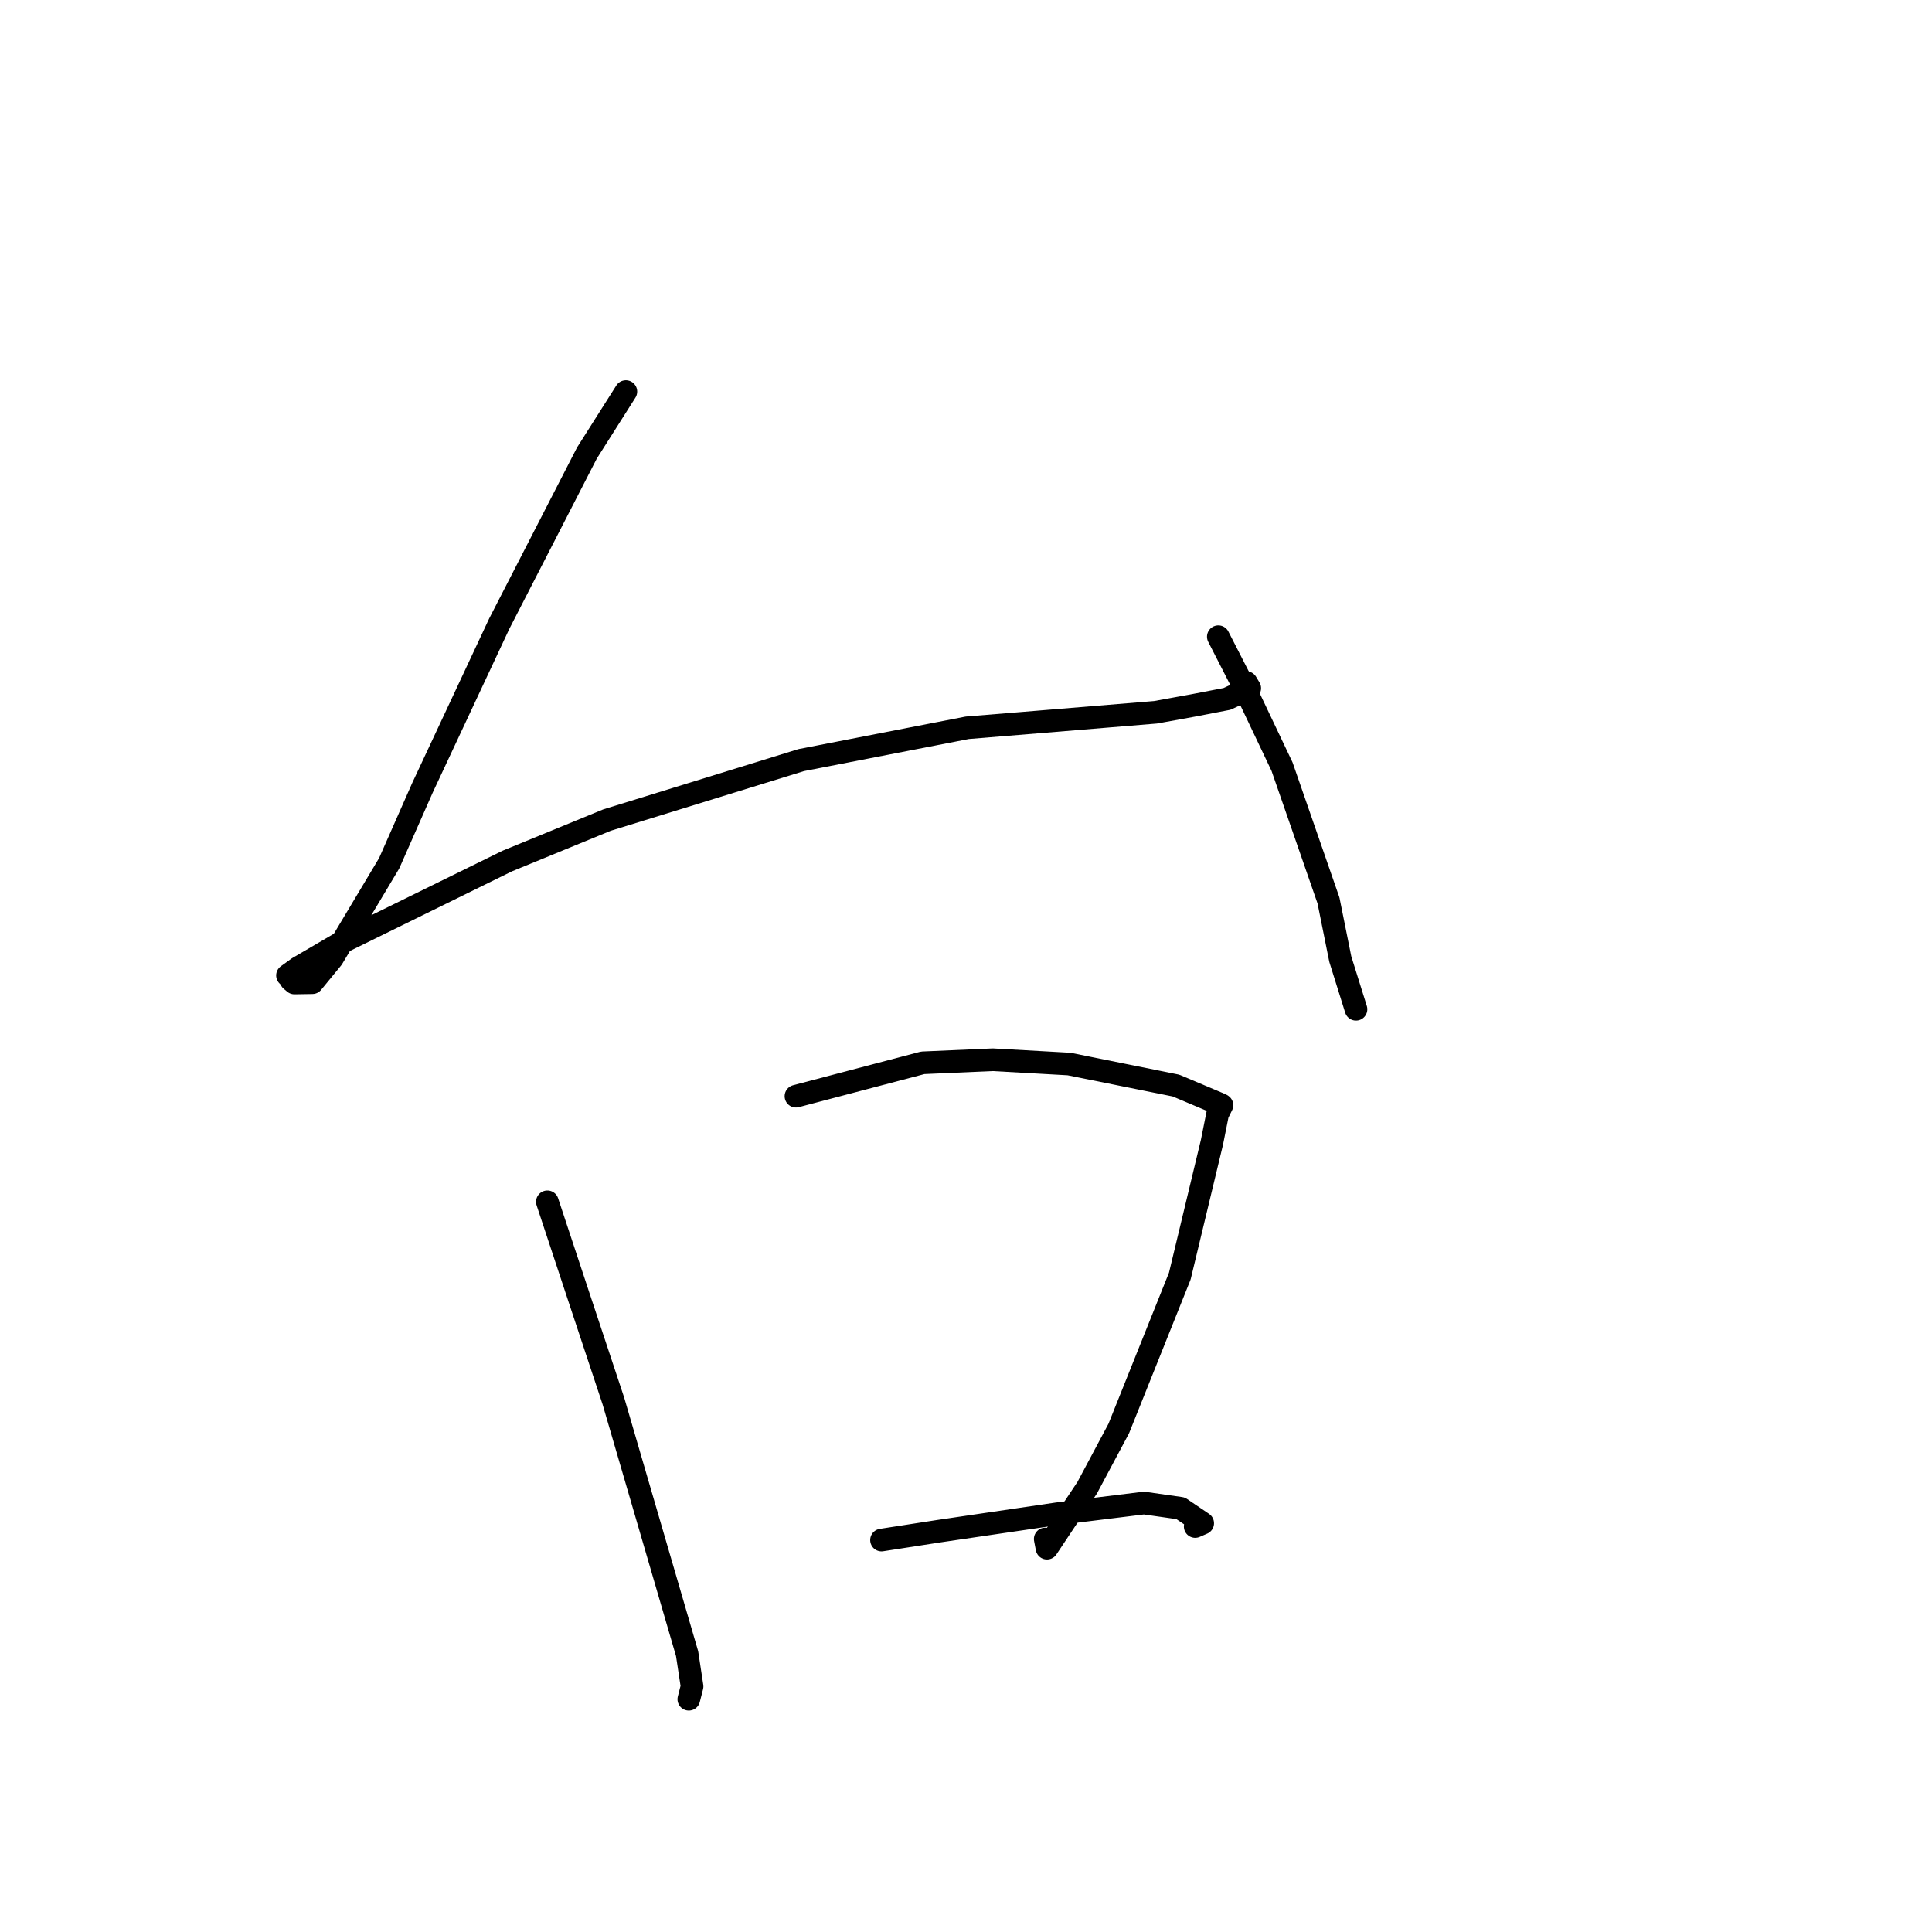 <?xml version="1.0" standalone="no"?>
    <svg width="256" height="256" xmlns="http://www.w3.org/2000/svg" version="1.1">
    <polyline stroke="black" stroke-width="3" stroke-linecap="round" fill="transparent" stroke-linejoin="round" points="82.931 51.887 77.768 60.032 66.157 82.635 55.98 104.383 51.569 114.385 44.045 126.974 41.386 130.213 39.014 130.251 38.557 129.865 38.232 129.327 38.139 129.275 38.093 129.249 39.493 128.239 45.117 124.951 67.225 114.088 80.436 108.664 106.163 100.718 128.164 96.435 137.378 95.68 153.118 94.381 158.018 93.49 162.6 92.605 165.598 91.192 165.218 90.561 165.146 90.442 " />
        <polyline stroke="black" stroke-width="3" stroke-linecap="round" fill="transparent" stroke-linejoin="round" points="161.434 84.367 165.114 91.559 169.879 101.588 176.032 119.319 177.596 127.085 179.488 133.131 179.677 133.735 " />
        <polyline stroke="black" stroke-width="3" stroke-linecap="round" fill="transparent" stroke-linejoin="round" points="72.528 159.245 76.734 171.955 81.284 185.662 91.045 219.12 91.703 223.461 91.304 225.027 91.271 225.156 " />
        <polyline stroke="black" stroke-width="3" stroke-linecap="round" fill="transparent" stroke-linejoin="round" points="105.469 145.251 122.268 140.829 131.542 140.421 141.652 140.989 155.826 143.844 161.815 146.372 161.916 146.444 161.34 147.611 160.59 151.361 156.33 169.088 148.239 189.292 144.062 197.124 138.729 205.14 138.498 203.921 " />
        <polyline stroke="black" stroke-width="3" stroke-linecap="round" fill="transparent" stroke-linejoin="round" points="116.805 204.065 124.457 202.88 140.103 200.578 151.58 199.161 156.432 199.853 159.365 201.835 158.37 202.269 " />
        </svg>